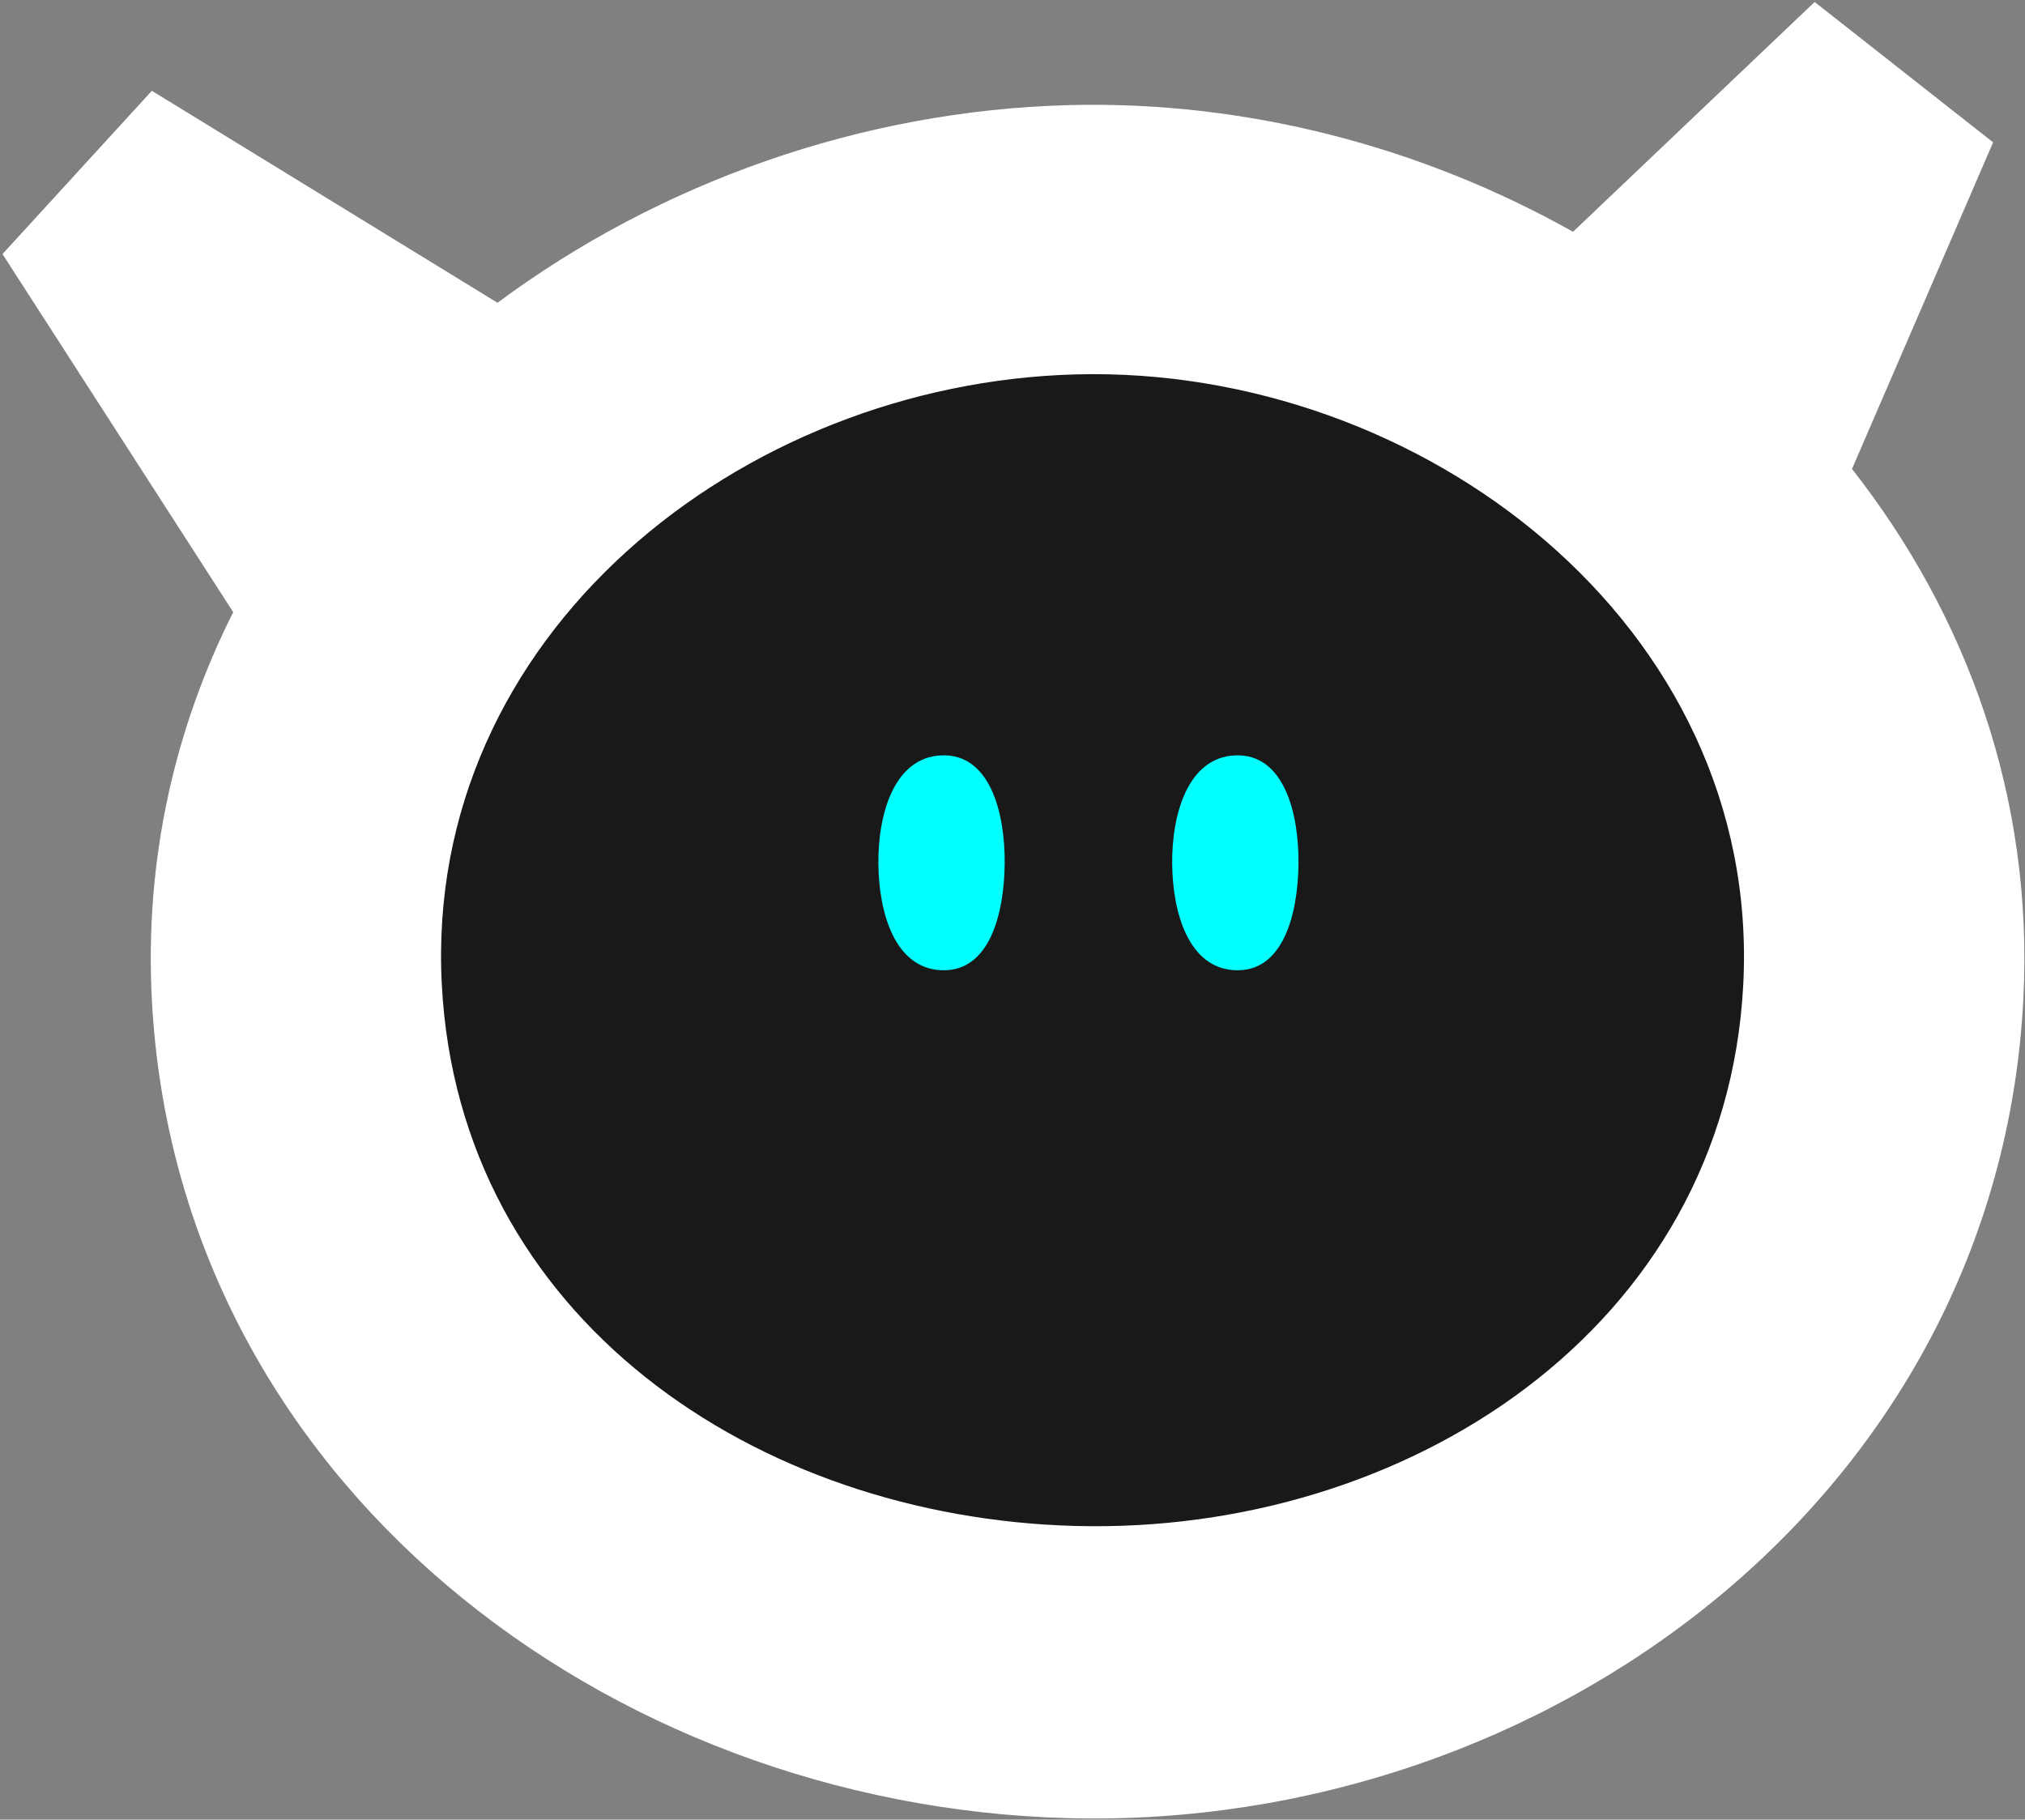 <svg id="orderIt" width="651" height="585" viewBox="0 0 651 585" fill="none" xmlns="http://www.w3.org/2000/svg">
            <rect x="0" y="0" width="651" height="585" fill="#808080" stroke="none"/>
            <g>
                <path id="head" d="M343.578 584.533C194.893 580.711 56.913 475.995 48.819 321.411C46.449 276.155 56.238 234.061 74.975 196.804L0.804 81.682L48.819 29.187L159.929 97.339C211.934 58.717 276.983 35.535 343.578 33.792C400.653 32.297 457.081 47.194 505.699 74.522L583.375 0.637L640.749 45.764L595.383 150.755C632.344 197.881 653.829 256.495 650.458 321.411C642.181 480.858 496.936 588.474 343.578 584.533Z" fill="white"/>
                <path id="face" d="M142.033 316.53C136.164 204.173 238.121 123.193 345.933 120.363C456.833 117.452 566.411 200.951 560.425 316.53C554.698 427.09 452.018 493.327 345.933 490.594C243.08 487.944 147.633 423.718 142.033 316.53Z" fill="#191919"/>
                <g id="eyes">
                <path id="right-eye" d="M282.38 277.849C282.198 261.875 287.381 243.453 302.681 242.852C318.35 242.237 323.176 261.491 322.983 277.849C322.794 293.908 318.063 312.536 302.681 311.925C287.675 311.329 282.558 293.517 282.38 277.849Z" fill="#00FFFD"/>
                <path id="left-eye" d="M376.832 277.849C376.65 261.875 381.833 243.453 397.133 242.852C412.802 242.237 417.628 261.491 417.435 277.849C417.245 293.908 412.515 312.536 397.133 311.925C382.126 311.329 377.01 293.517 376.832 277.849Z" fill="#00FFFD"/>
                </g>
            </g>
        </svg>